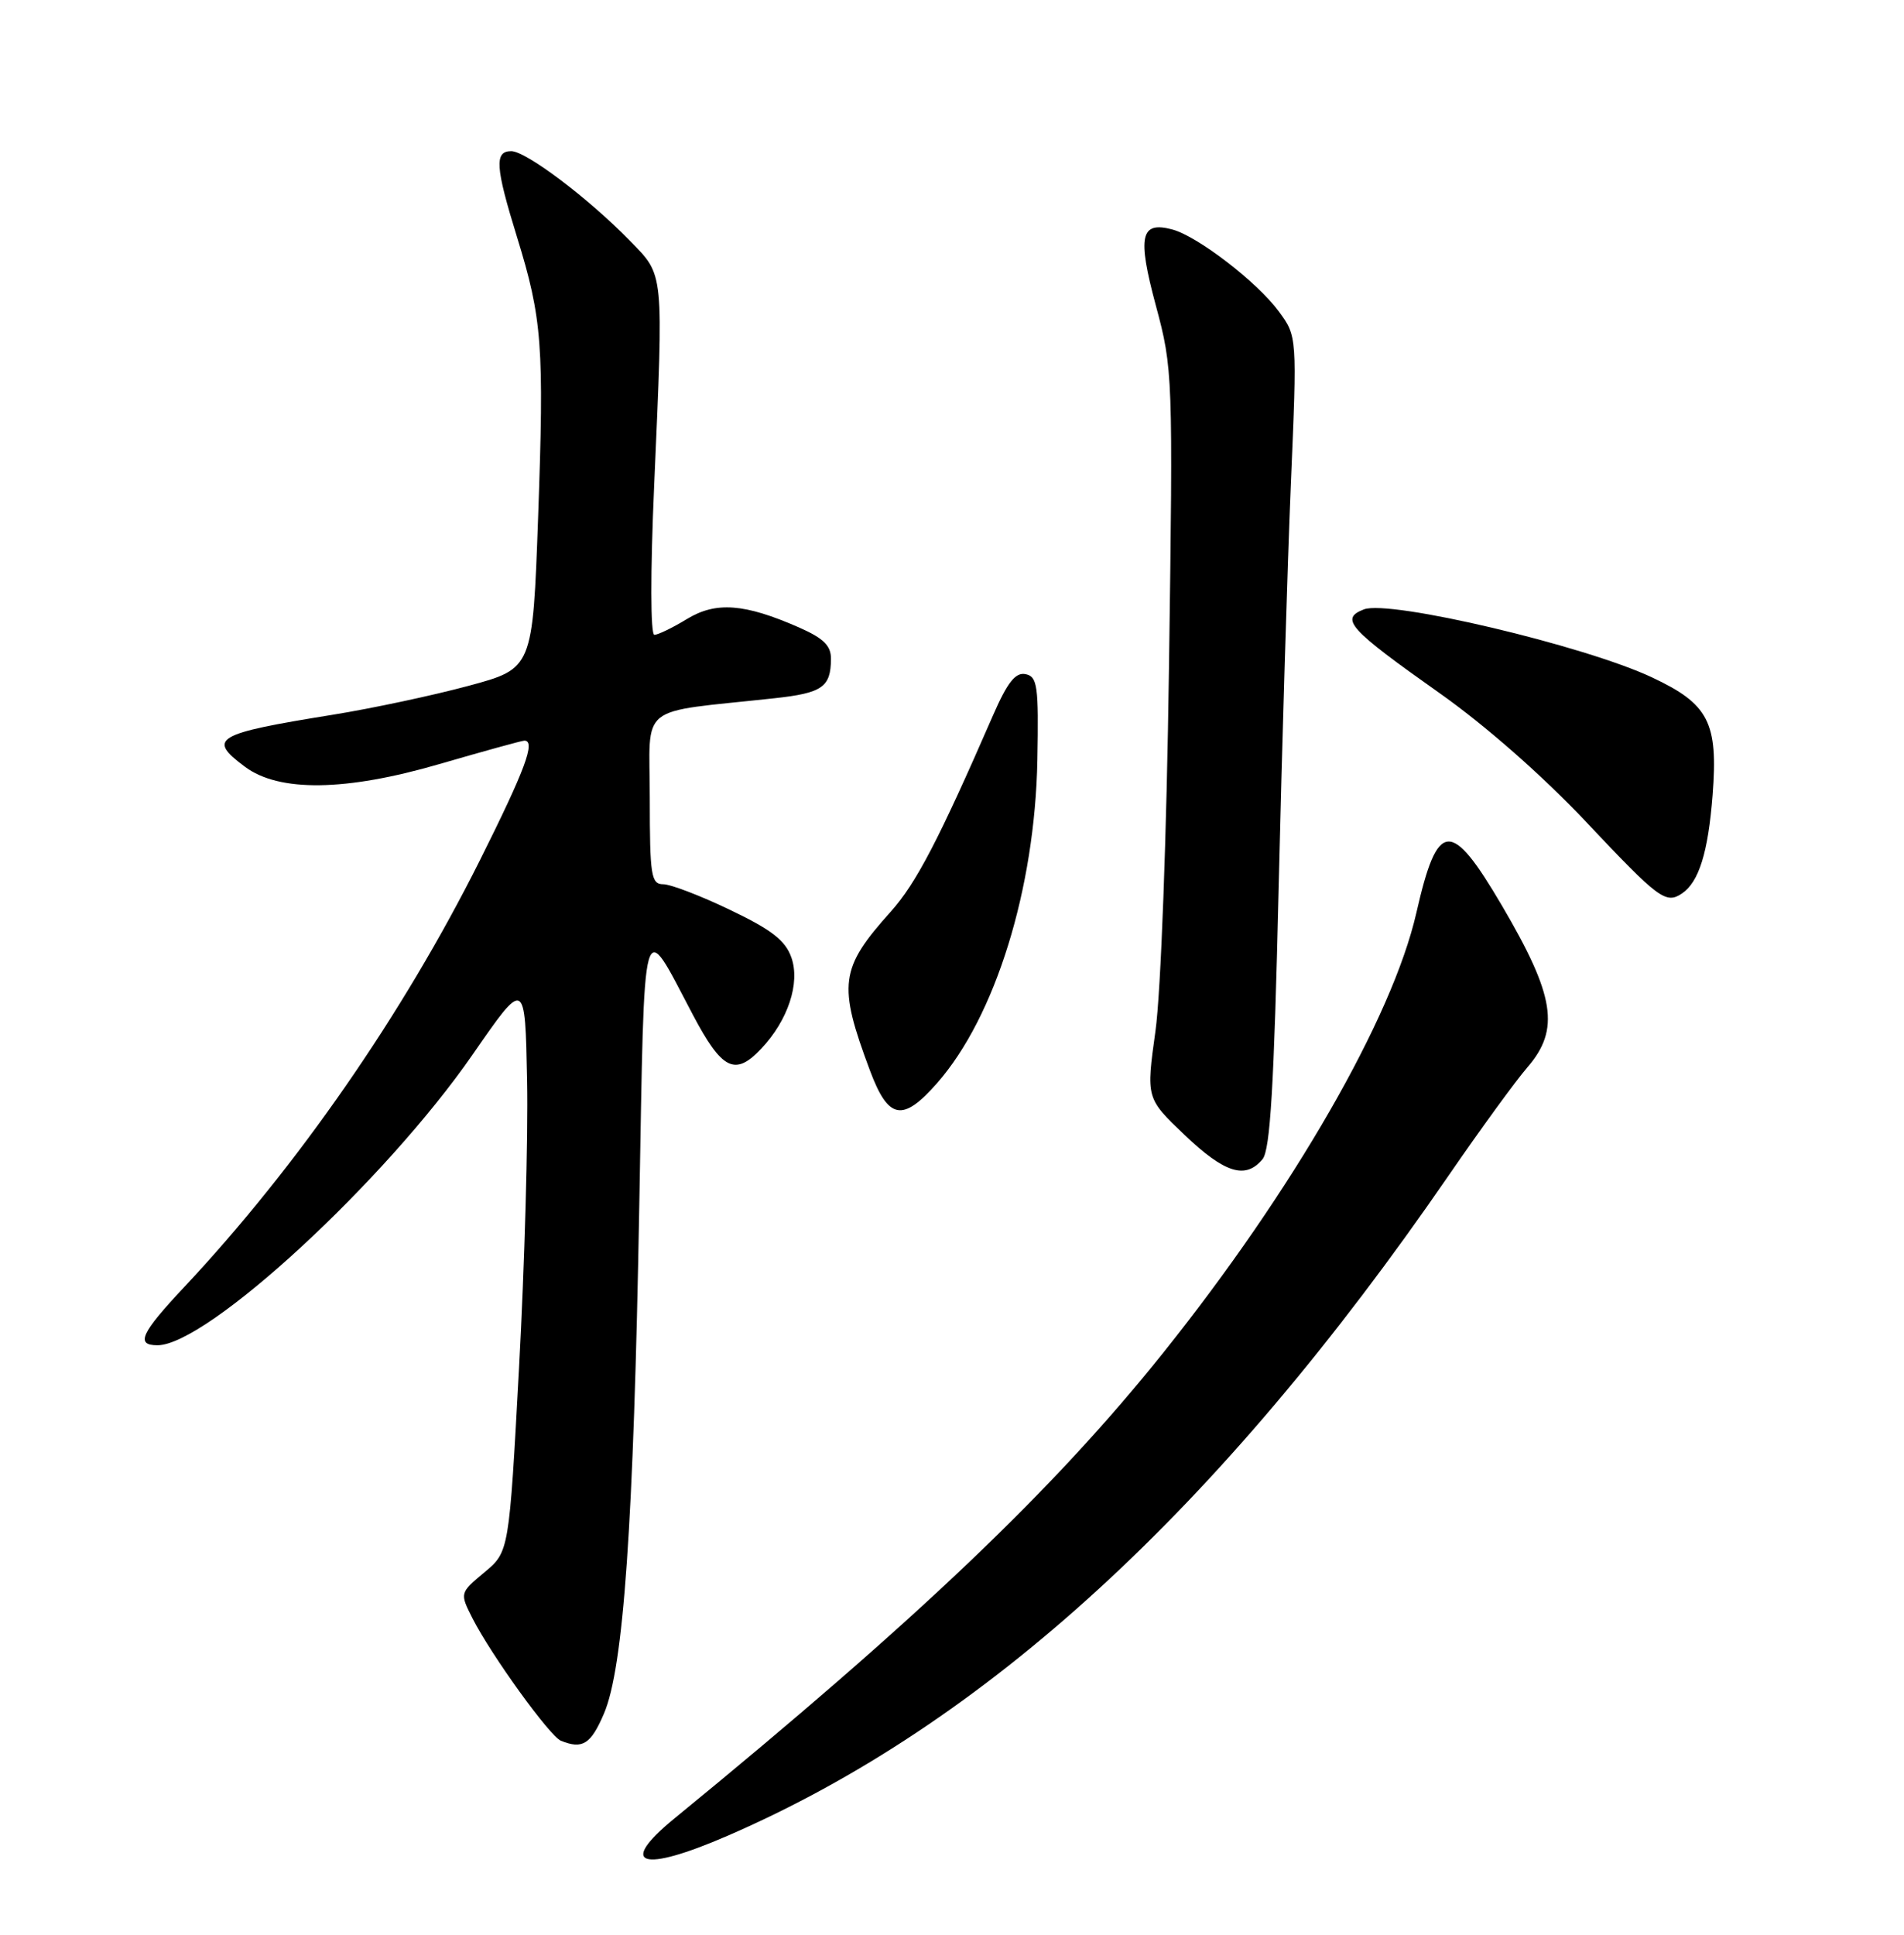 <?xml version="1.0" encoding="UTF-8" standalone="no"?>
<!DOCTYPE svg PUBLIC "-//W3C//DTD SVG 1.1//EN" "http://www.w3.org/Graphics/SVG/1.1/DTD/svg11.dtd" >
<svg xmlns="http://www.w3.org/2000/svg" xmlns:xlink="http://www.w3.org/1999/xlink" version="1.1" viewBox="0 0 252 256">
 <g >
 <path fill="currentColor"
d=" M 96.33 242.89 C 130.35 228.14 161.29 199.81 191.75 155.51 C 195.92 149.45 200.60 143.02 202.16 141.22 C 206.50 136.20 205.80 131.76 198.77 119.80 C 192.01 108.30 190.27 108.45 187.46 120.78 C 184.28 134.70 171.16 157.50 153.95 179.00 C 139.44 197.14 121.38 214.34 89.25 240.62 C 81.67 246.83 84.88 247.86 96.33 242.89 Z  M 79.93 226.75 C 82.54 220.67 83.86 201.69 84.61 159.56 C 85.33 119.57 84.85 121.29 91.69 134.25 C 95.57 141.60 97.29 142.45 100.77 138.74 C 104.30 134.99 105.92 130.08 104.75 126.72 C 103.96 124.45 102.15 123.03 96.64 120.40 C 92.75 118.53 88.76 117.00 87.78 117.00 C 86.18 117.00 86.00 115.86 86.00 105.62 C 86.00 92.88 84.12 94.39 102.50 92.39 C 108.84 91.70 109.96 90.92 109.98 87.19 C 110.00 85.43 108.99 84.45 105.75 83.02 C 98.52 79.85 94.76 79.57 90.91 81.91 C 89.03 83.06 87.10 83.99 86.61 84.00 C 86.09 84.00 86.07 75.79 86.58 64.25 C 87.83 35.53 87.93 36.54 83.37 31.86 C 77.93 26.27 69.63 20.00 67.66 20.00 C 65.42 20.00 65.56 22.09 68.42 31.34 C 71.77 42.19 72.03 45.70 71.22 68.48 C 70.50 88.46 70.50 88.46 62.00 90.75 C 57.33 92.01 49.23 93.74 44.00 94.58 C 28.44 97.09 27.39 97.71 32.41 101.45 C 36.93 104.83 45.76 104.71 58.15 101.10 C 64.01 99.40 69.07 98.00 69.40 98.00 C 70.94 98.00 69.51 101.84 63.51 113.84 C 53.33 134.18 39.40 154.27 24.41 170.27 C 18.63 176.42 17.91 178.00 20.84 178.00 C 27.41 178.00 51.00 156.24 62.58 139.50 C 69.50 129.50 69.50 129.50 69.76 143.00 C 69.91 150.43 69.43 167.48 68.70 180.91 C 67.38 205.32 67.38 205.32 64.11 208.05 C 60.84 210.78 60.84 210.78 62.54 214.14 C 65.03 219.02 72.77 229.74 74.24 230.33 C 77.10 231.49 78.20 230.79 79.93 226.75 Z  M 167.10 153.38 C 168.12 152.15 168.62 143.77 169.23 117.63 C 169.67 98.86 170.40 74.72 170.85 64.00 C 171.68 44.50 171.68 44.50 169.24 41.19 C 166.40 37.33 158.53 31.28 155.18 30.37 C 150.94 29.23 150.50 31.21 152.98 40.43 C 155.23 48.81 155.26 49.57 154.72 88.22 C 154.41 110.71 153.64 131.31 152.93 136.41 C 151.69 145.31 151.69 145.31 156.77 150.16 C 162.09 155.23 164.85 156.09 167.10 153.38 Z  M 124.04 143.30 C 131.74 134.53 136.99 117.59 137.30 100.53 C 137.48 90.74 137.31 89.52 135.73 89.20 C 134.40 88.93 133.33 90.29 131.42 94.67 C 124.25 111.13 121.26 116.86 117.91 120.61 C 111.14 128.15 110.87 130.23 115.15 141.67 C 117.58 148.16 119.47 148.51 124.04 143.30 Z  M 222.60 118.23 C 224.85 116.73 226.08 112.80 226.67 105.18 C 227.41 95.58 226.16 93.16 218.65 89.63 C 209.67 85.41 183.90 79.33 180.52 80.63 C 177.29 81.87 178.52 83.23 190.50 91.69 C 196.62 96.01 204.20 102.67 210.04 108.87 C 219.52 118.93 220.48 119.65 222.60 118.23 Z "/>
</g>
</svg>
